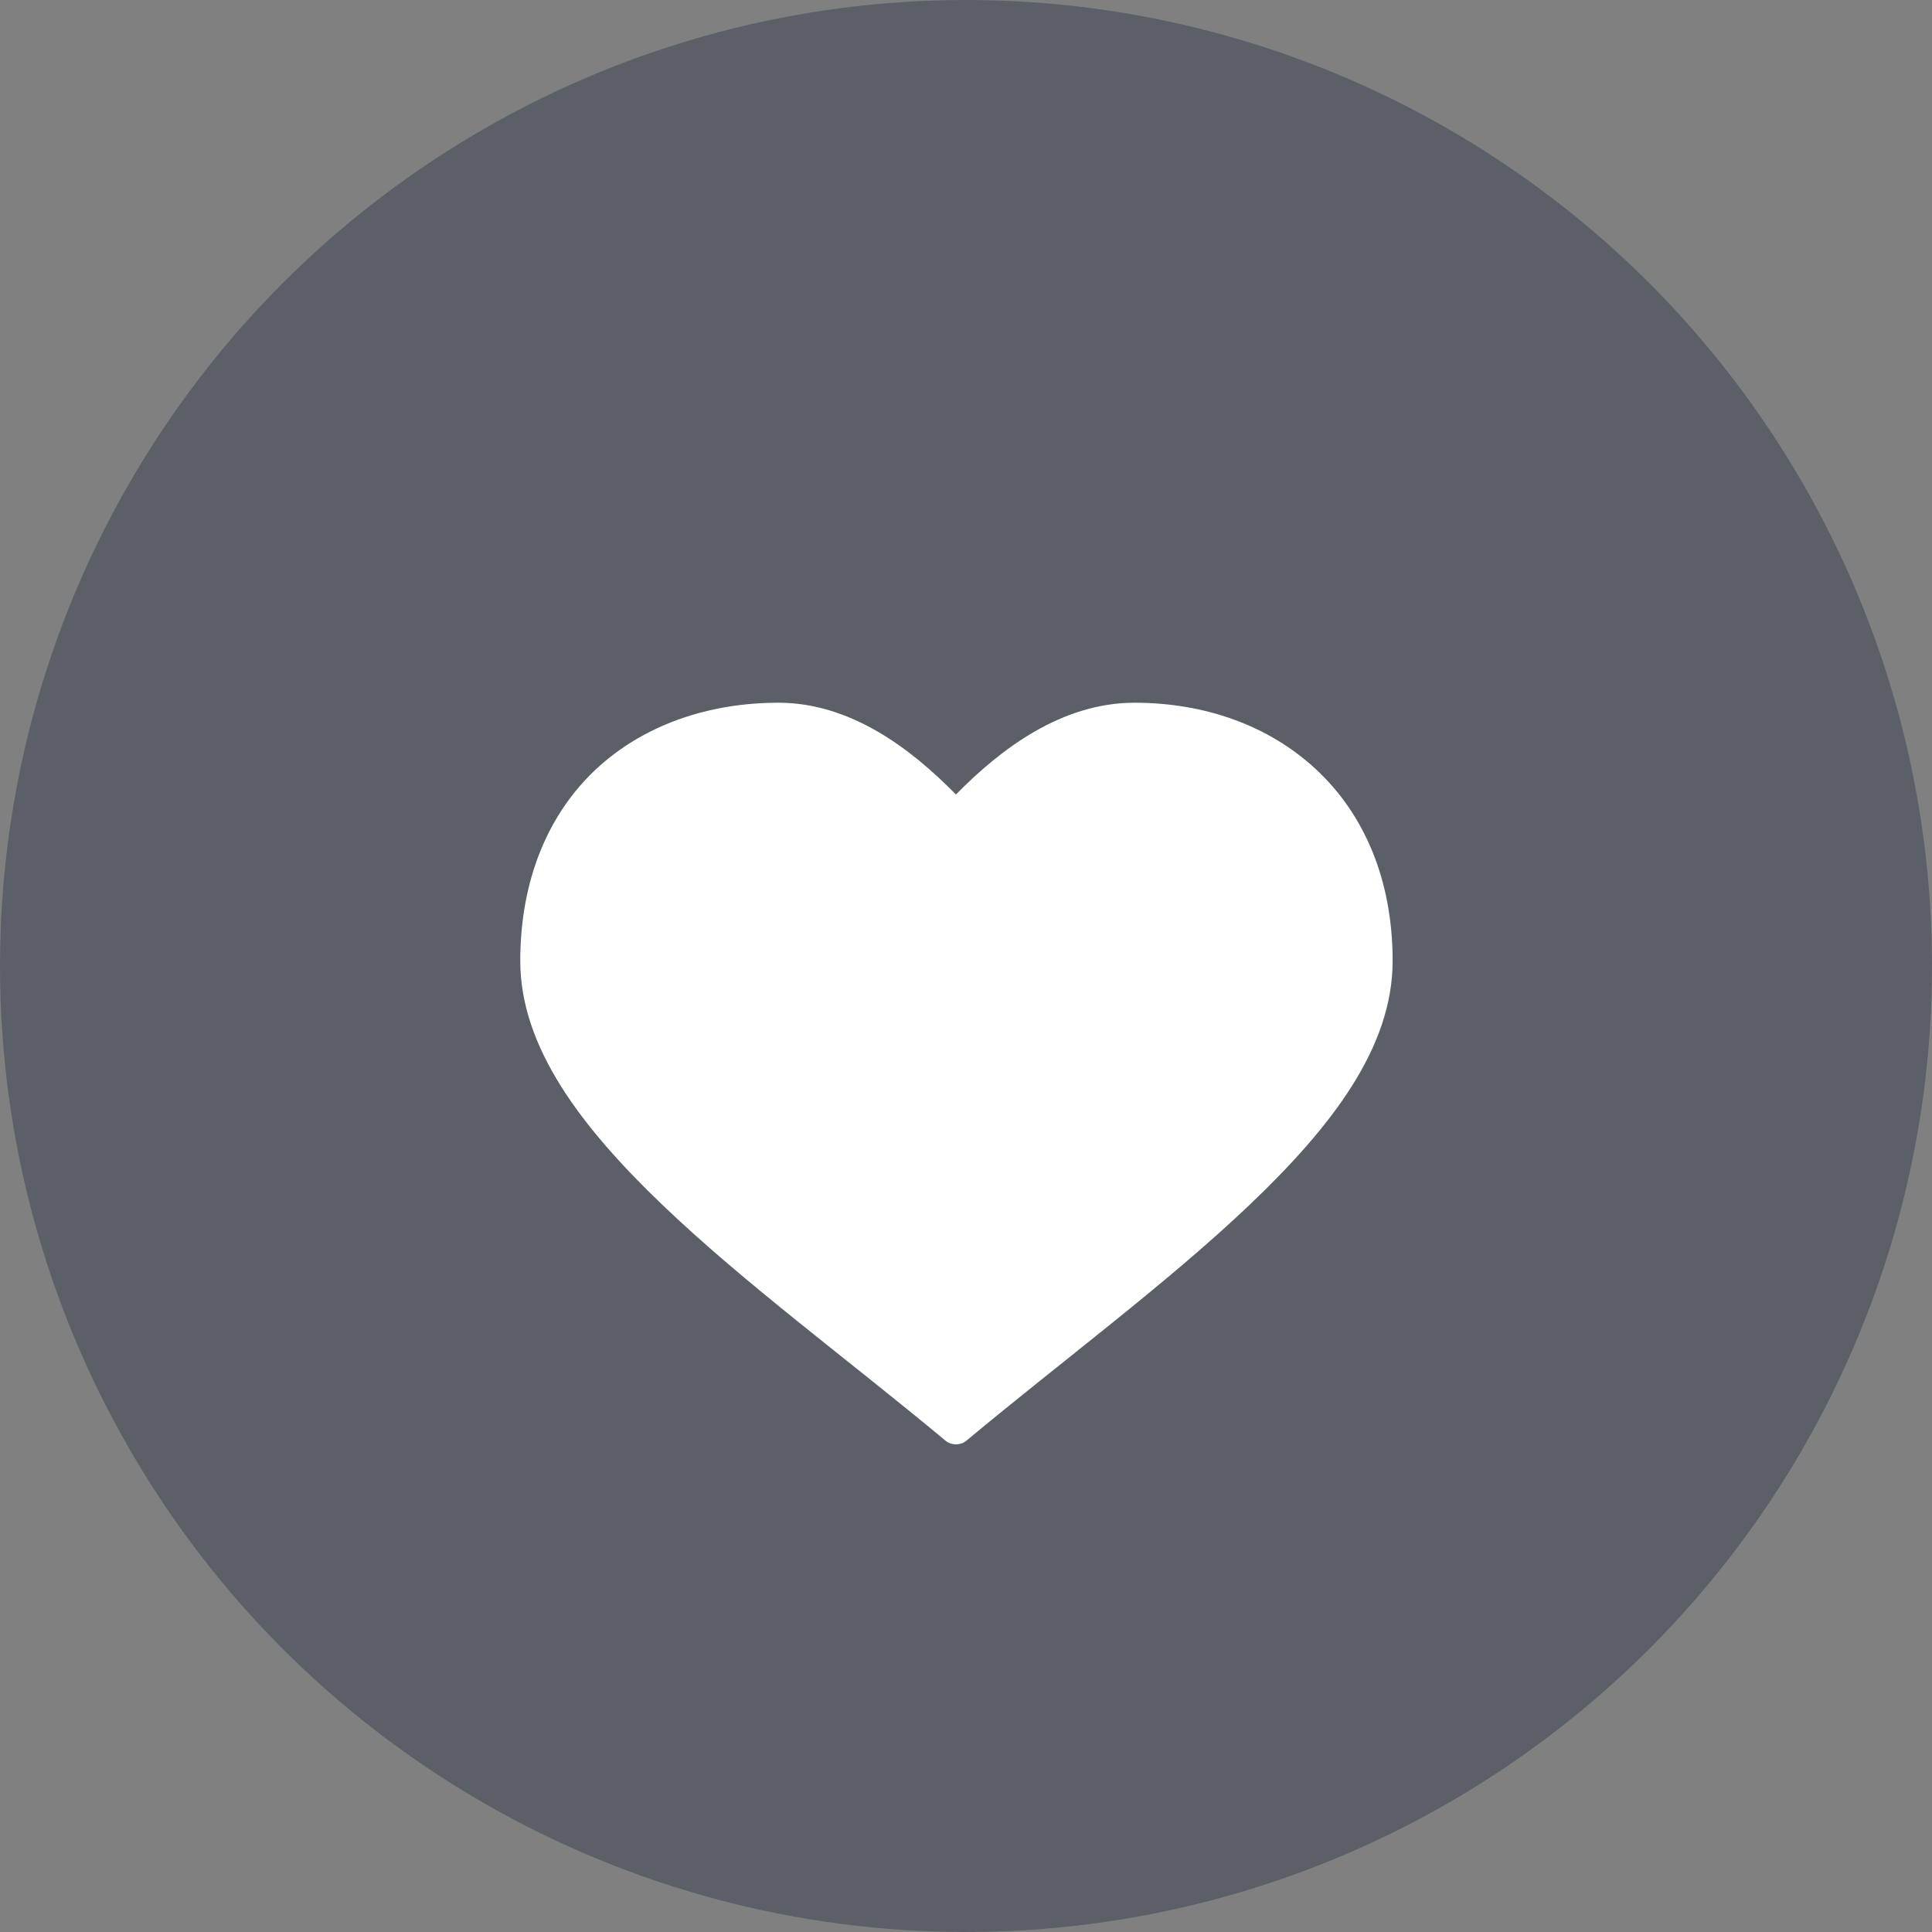 <svg width="45" height="45" viewBox="0 0 45 45" fill="none" xmlns="http://www.w3.org/2000/svg">
<rect x="0" y="0" width="45" height="45" fill="#808080" stroke="none"/>
<circle cx="22.5" cy="22.5" r="22.5" fill="#04152F" fill-opacity="0.3"/>
<path d="M18.132 16.368C16.495 16.368 14.979 16.891 13.88 17.919C12.782 18.946 12.118 20.476 12.118 22.381C12.118 24.382 13.525 26.241 15.431 28.066C17.336 29.892 19.787 31.693 22.031 33.563C22.163 33.668 22.369 33.668 22.501 33.563C24.744 31.694 27.19 29.886 29.102 28.066C31.013 26.246 32.437 24.403 32.437 22.382C32.437 20.454 31.751 18.941 30.652 17.919C29.552 16.896 28.059 16.368 26.424 16.368C24.741 16.368 23.319 17.43 22.266 18.506C21.217 17.436 19.811 16.368 18.132 16.368Z" fill="white"/>
</svg>

